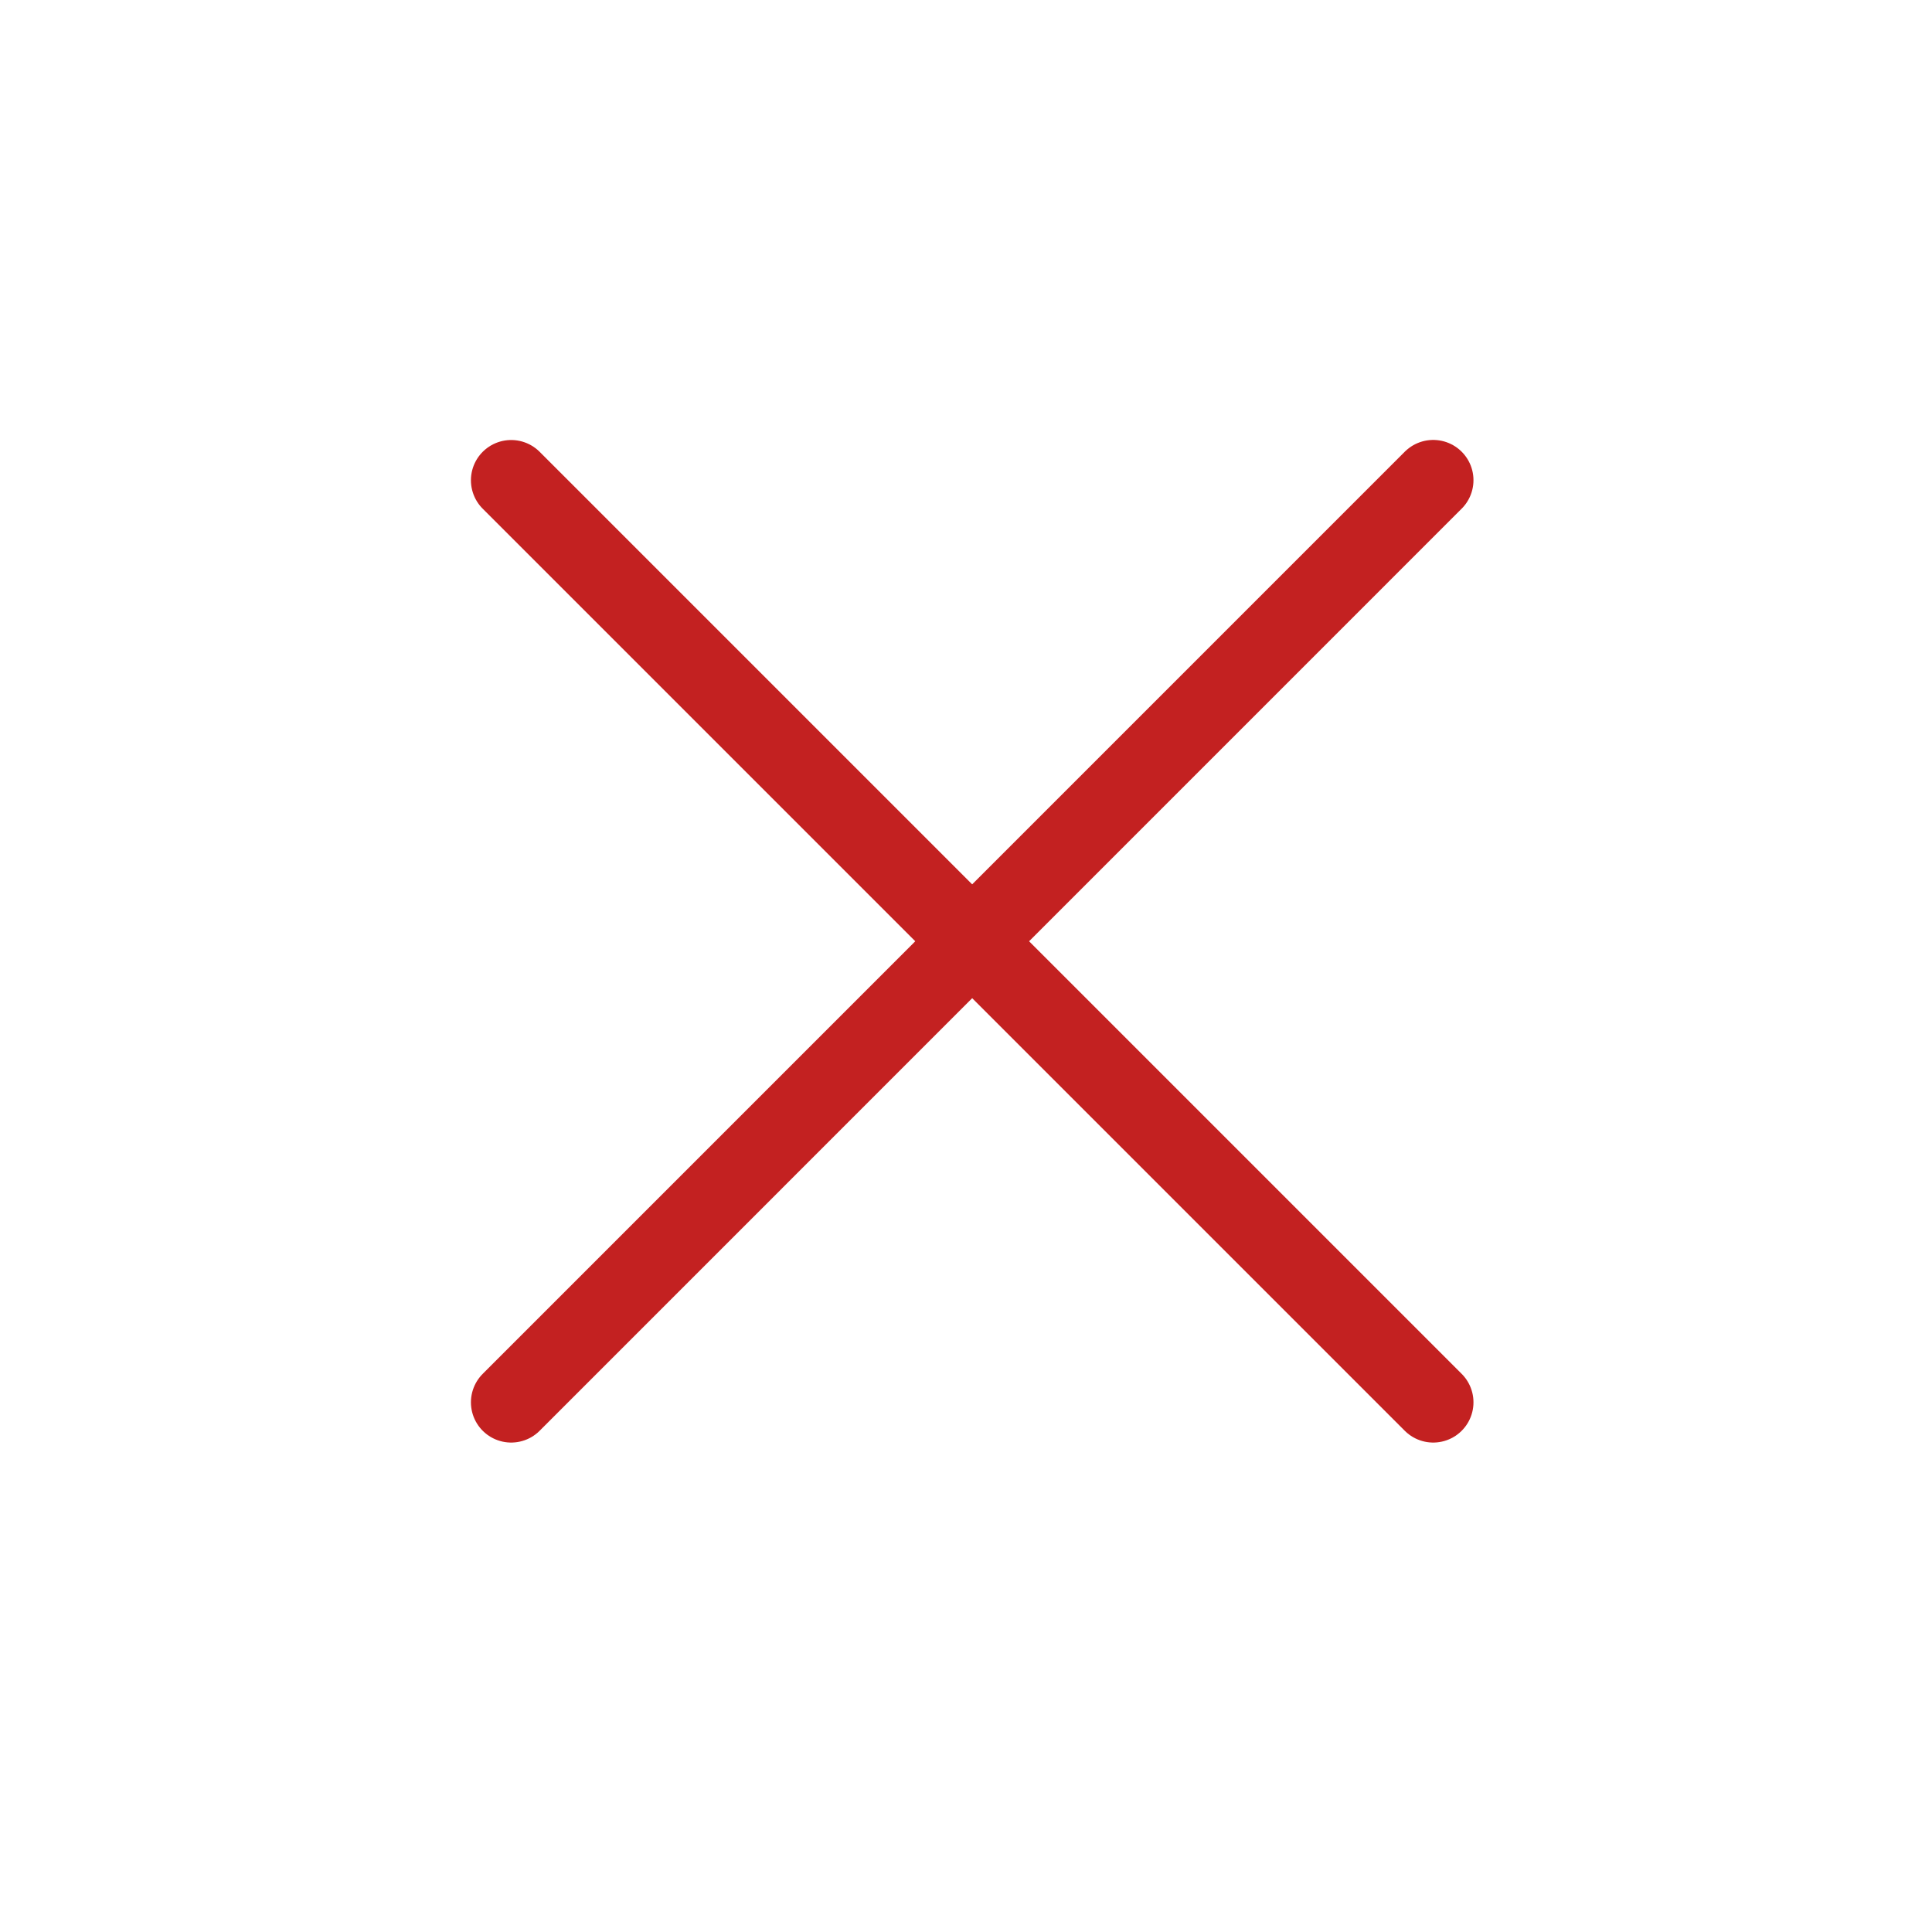 <svg width="24" height="24" viewBox="0 0 24 24" fill="none" xmlns="http://www.w3.org/2000/svg">
<path d="M6.35 17.42L17.804 5.965" stroke="#C32121" stroke-linecap="round" stroke-linejoin="round"/>
<path d="M6.35 5.966L17.804 17.42" stroke="#C32121" stroke-linecap="round" stroke-linejoin="round"/>
</svg>
